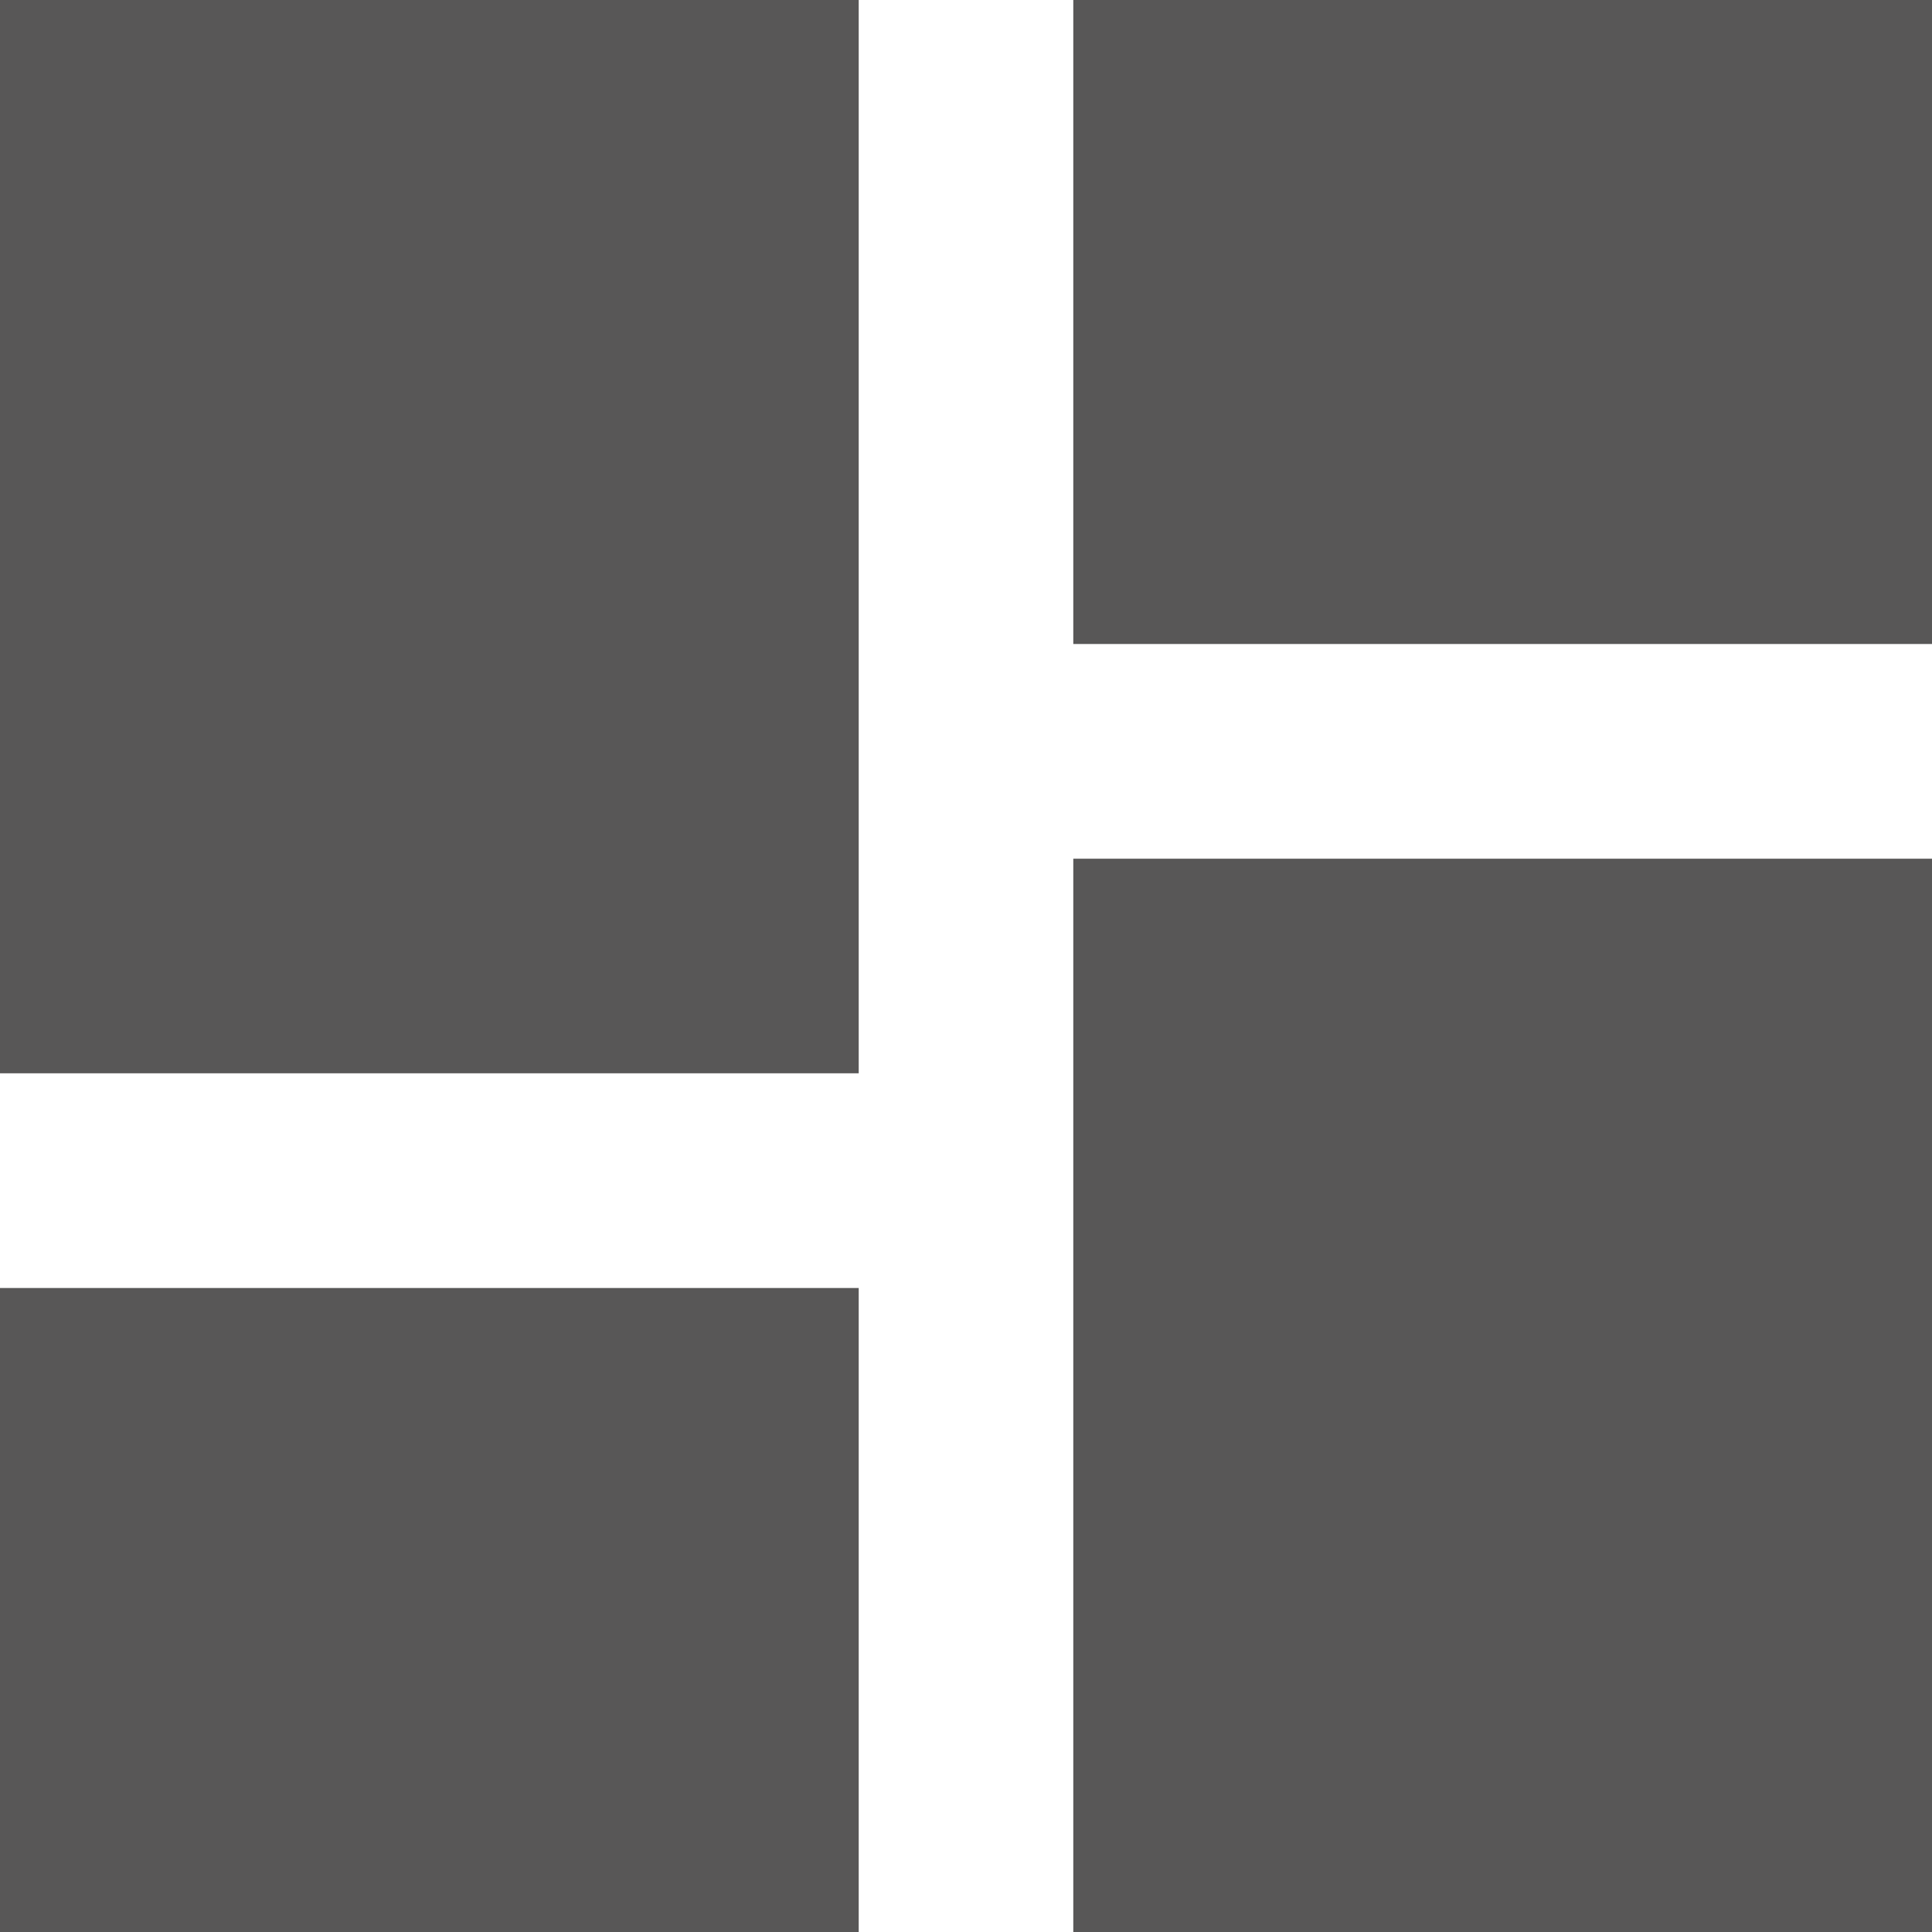 <svg xmlns="http://www.w3.org/2000/svg" width="15.279" height="15.279" viewBox="0 0 15.279 15.279">
  <path id="Icon_material-dashboard" data-name="Icon material-dashboard" d="M4.5,12.988h6.791V4.5H4.5Zm0,6.791h6.791V14.686H4.5Zm8.488,0h6.791V11.291H12.988Zm0-15.279V9.593h6.791V4.5Z" transform="translate(-4.5 -4.5)" fill="#585757"/>
</svg>
